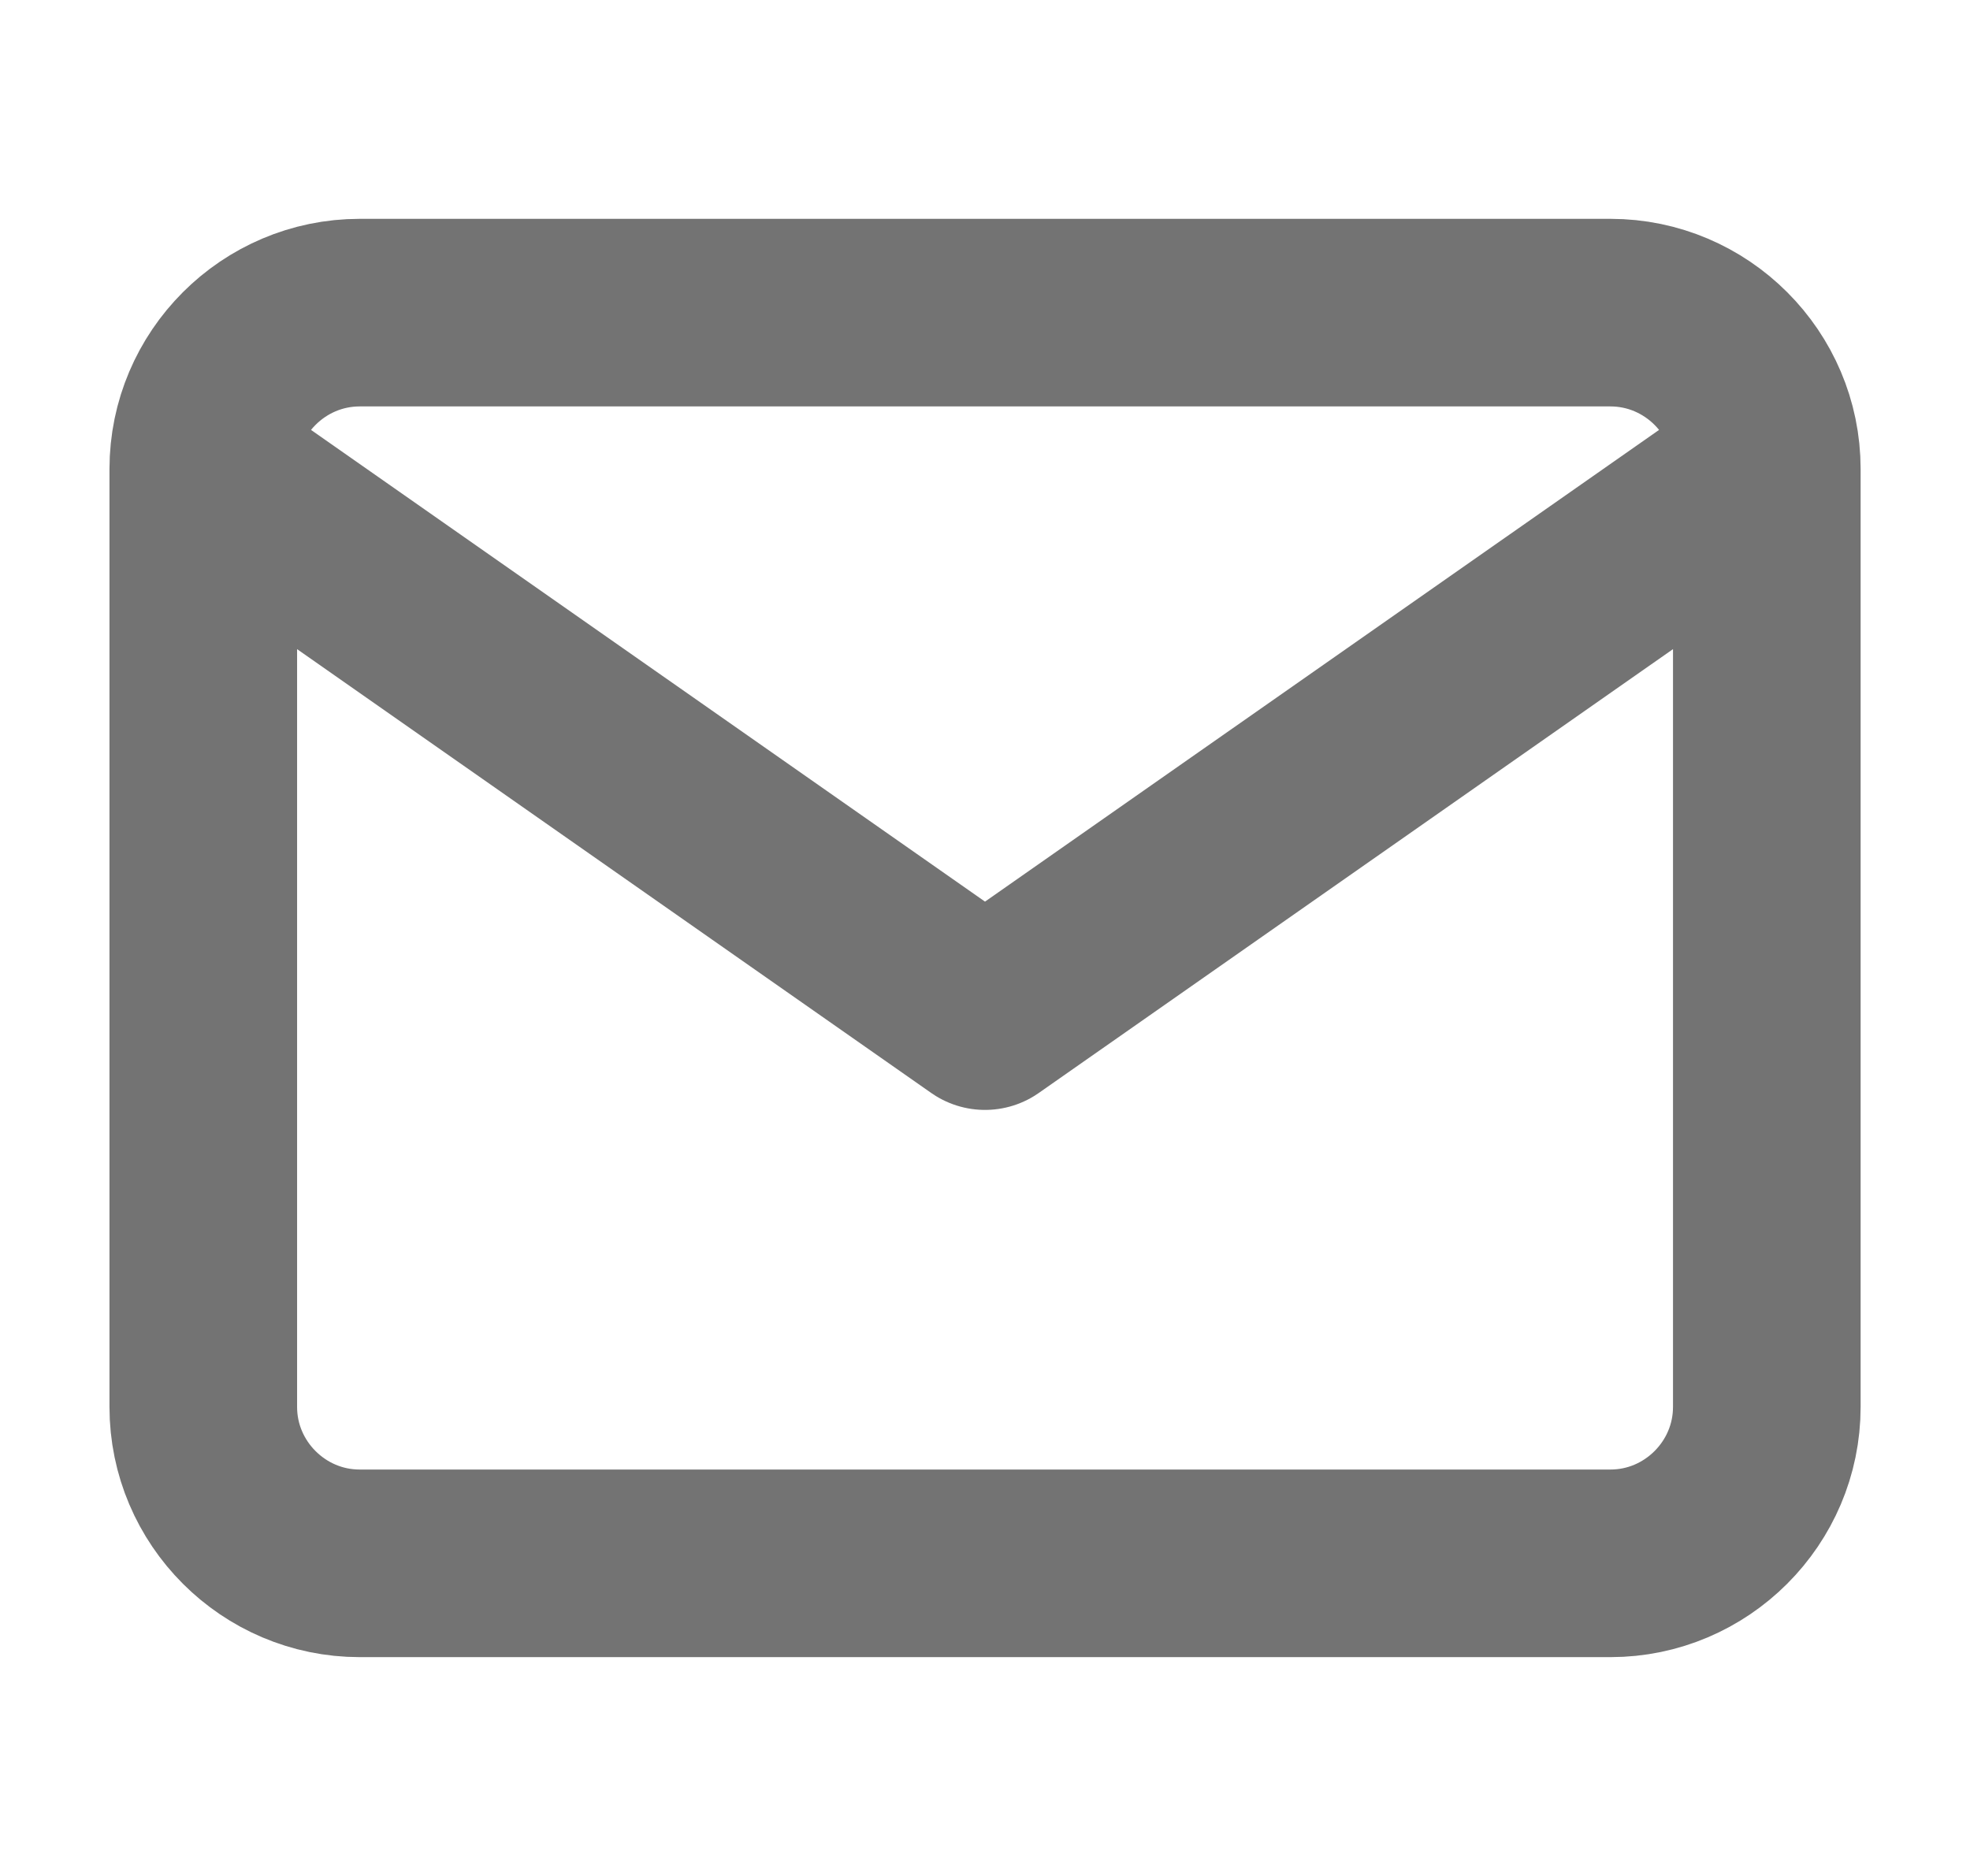 <svg width="21" height="20" viewBox="0 0 21 20" fill="none" xmlns="http://www.w3.org/2000/svg">
<path d="M18.834 5C18.834 4.083 18.084 3.333 17.167 3.333H3.834C2.917 3.333 2.167 4.083 2.167 5M18.834 5V15C18.834 15.917 18.084 16.667 17.167 16.667H3.834C2.917 16.667 2.167 15.917 2.167 15V5M18.834 5L10.5 10.833L2.167 5" stroke="#737373" stroke-width="2" stroke-linecap="round" stroke-linejoin="round"/>
</svg>
